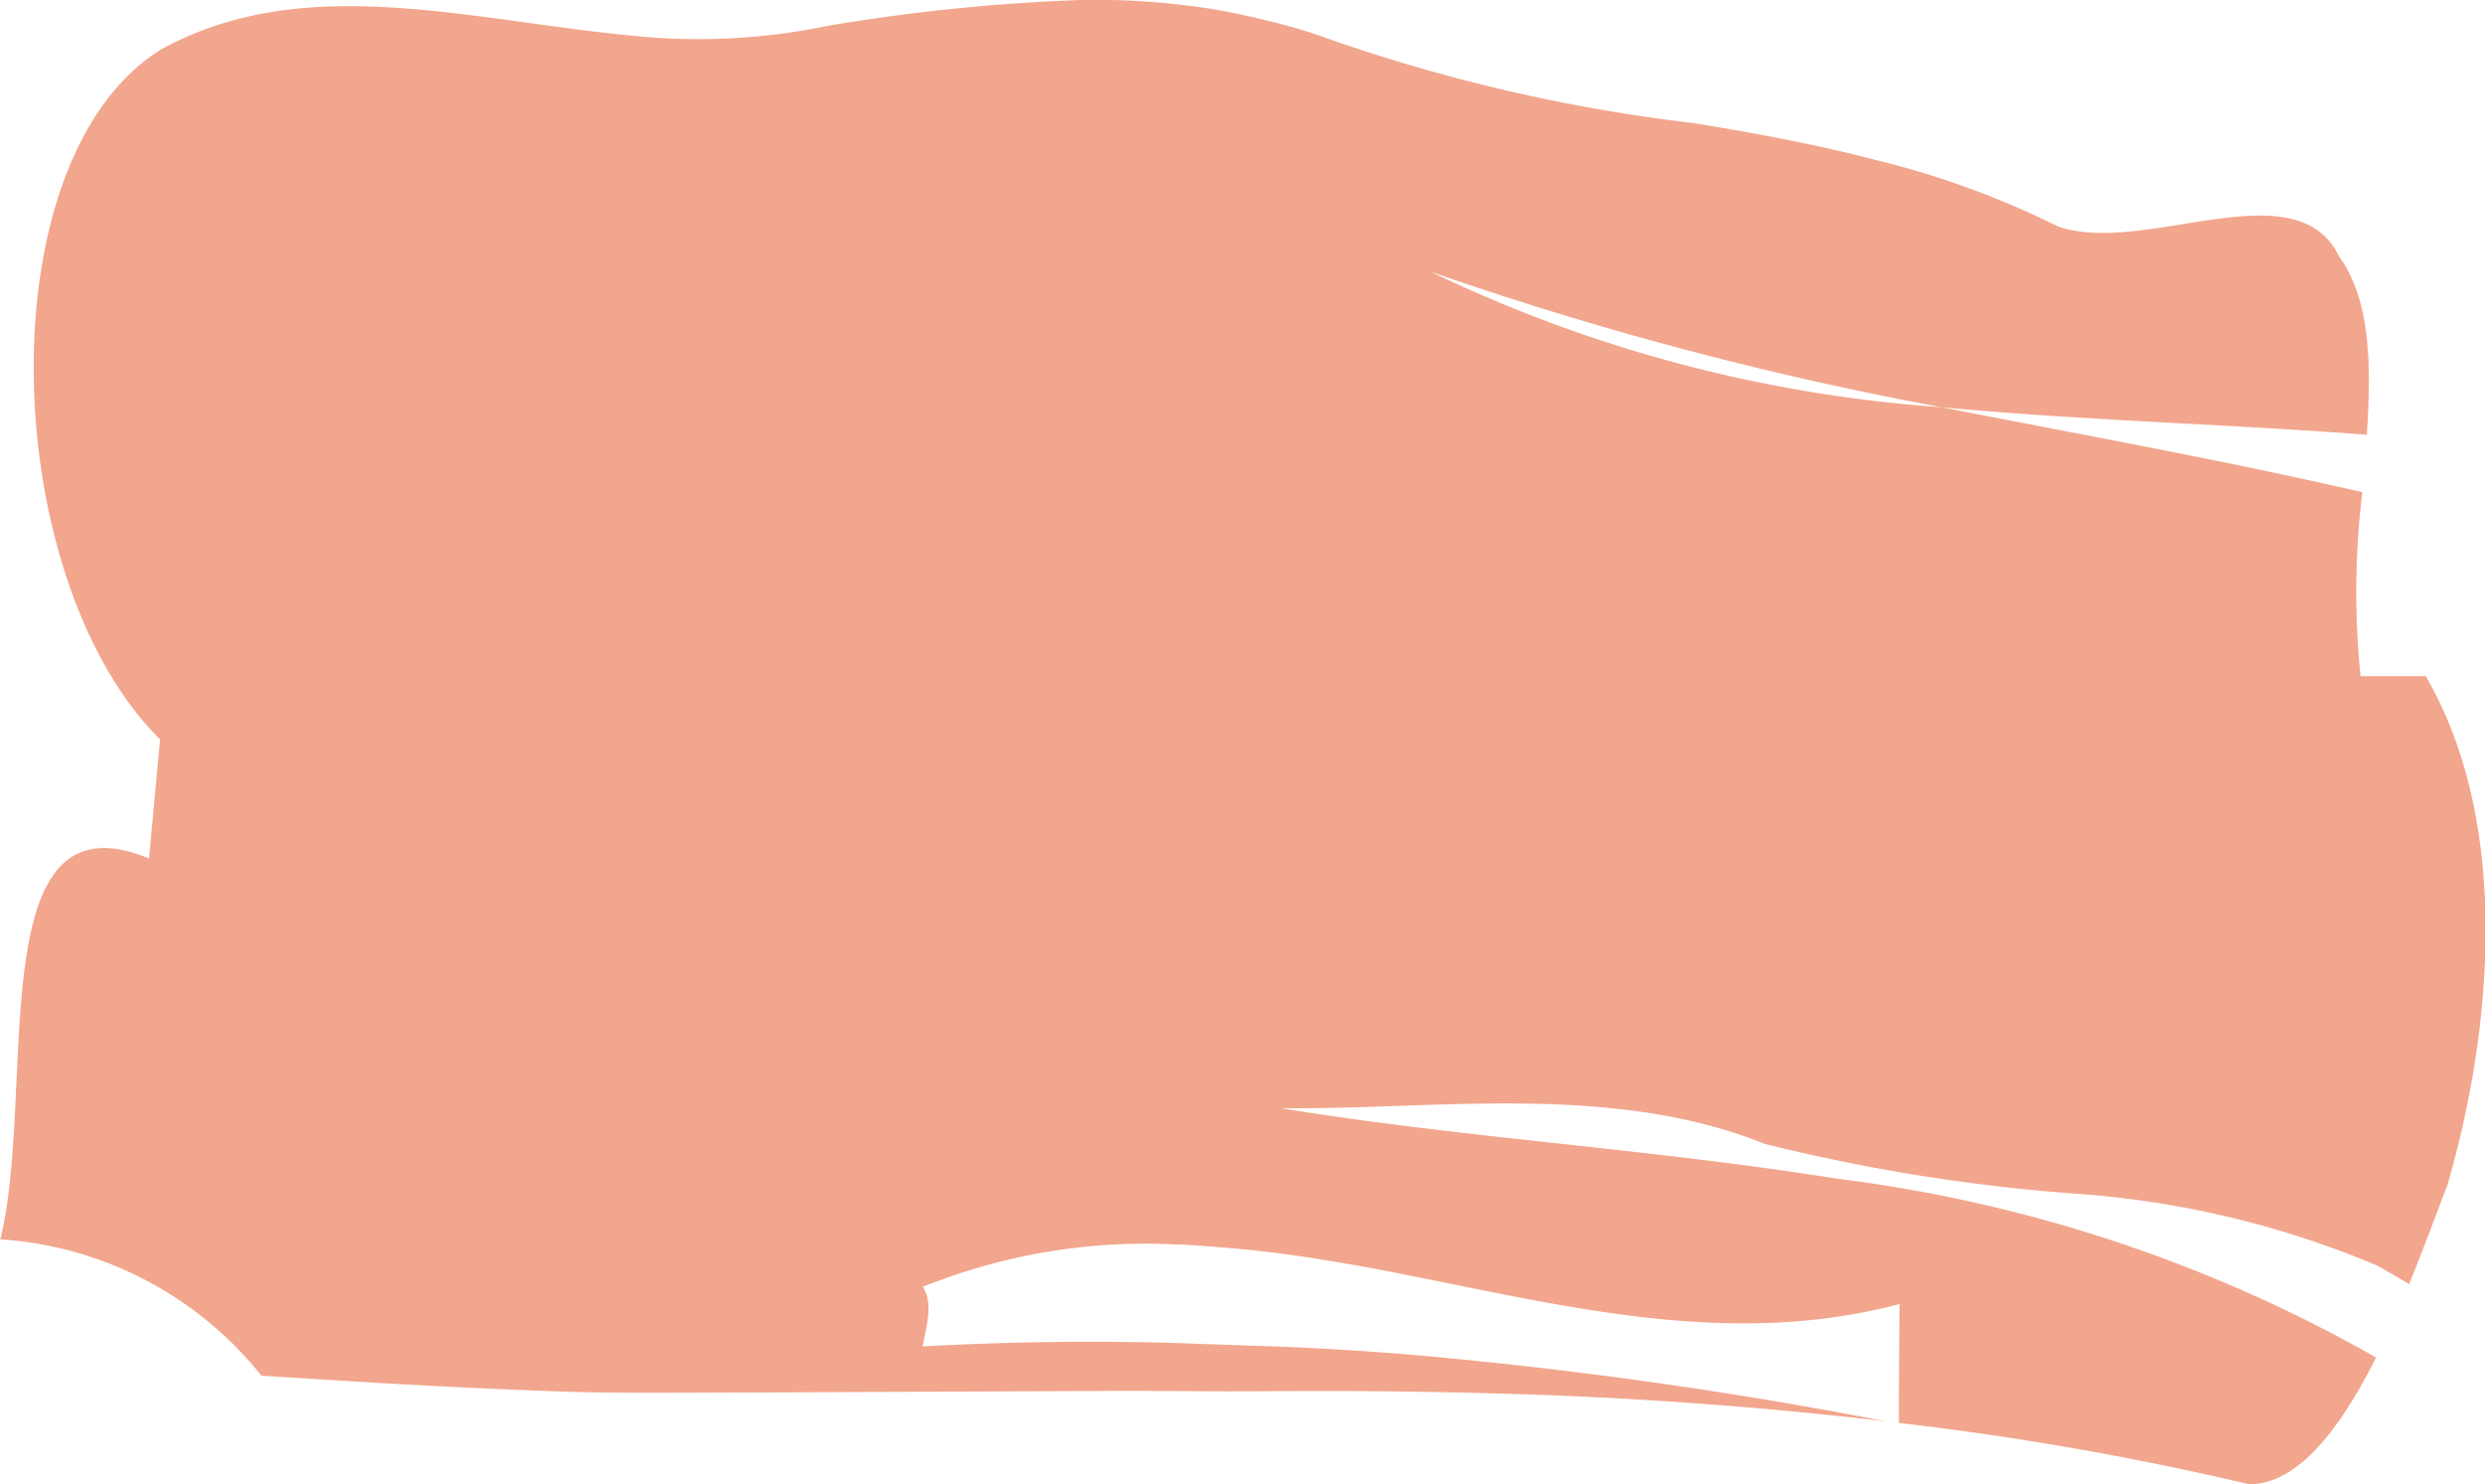 <svg xmlns="http://www.w3.org/2000/svg" width="54.238" height="32.397"><path fill="#F2A68D" d="M52.582 28.027c-.234-.138-.469-.277-.7-.405a20.587 20.587 0 0 0-6.5-1.562 40.119 40.119 0 0 1-6.868-1.094c-3.351-1.346-7.2-.738-10.56-.778 3.97.649 8.057.885 12.106 1.534a31.786 31.786 0 0 1 11.8 3.907c-.772 1.541-1.7 2.77-2.769 2.768a66.6 66.6 0 0 0-7.647-1.339c0-.659.012-1.947.016-2.595-3.611.955-7.129.085-10.61-.605a46.542 46.542 0 0 0-2.617-.46c-.437-.061-.874-.113-1.313-.15s-.886-.077-1.331-.09a13.06 13.06 0 0 0-5.45.93c.246.357.07.884 0 1.3h-.052.052c-.065.369-.046.657.412.671-.458-.015-.476-.3-.412-.671 1.813-.1 3.593-.125 5.355-.08l2.617.091q1.3.058 2.589.162a100.371 100.371 0 0 1 10.457 1.461 94.734 94.734 0 0 0-8.247-.6c-1.369-.042-2.736-.06-4.1-.062l-2.052.009-2.081-.012-8.384.037c-1.412 0-2.816.025-4.254-.029s-2.888-.124-4.345-.215l-1.988-.123a7.948 7.948 0 0 0-5.7-2.976c.806-3.224-.459-9.853 3.247-8.313l.241-2.6c-3.529-3.494-3.833-12.68.03-15.064C5.681-.103 8.024.041 10.492.359c1.231.159 2.488.36 3.753.46a13.94 13.94 0 0 0 3.847-.26 42.337 42.337 0 0 1 5.512-.56 16.369 16.369 0 0 1 2.735.18c.456.07.906.168 1.365.282a12.407 12.407 0 0 1 1.382.418 37.169 37.169 0 0 0 7.873 1.807c1.337.219 2.67.462 4 .811a19.034 19.034 0 0 1 3.96 1.446c1.889.657 5.2-1.3 6.14.664.677.94.7 2.331.6 3.882-3.111-.236-6.214-.313-9.279-.6a75.76 75.76 0 0 1-11.156-2.96 30.559 30.559 0 0 0 11.156 2.96c3.057.6 6.118 1.149 9.18 1.854a18.062 18.062 0 0 0-.038 4.015h1.423c1.9 3.27 1.426 7.844.471 11.11-.255.665-.529 1.413-.834 2.159Z"></path></svg>